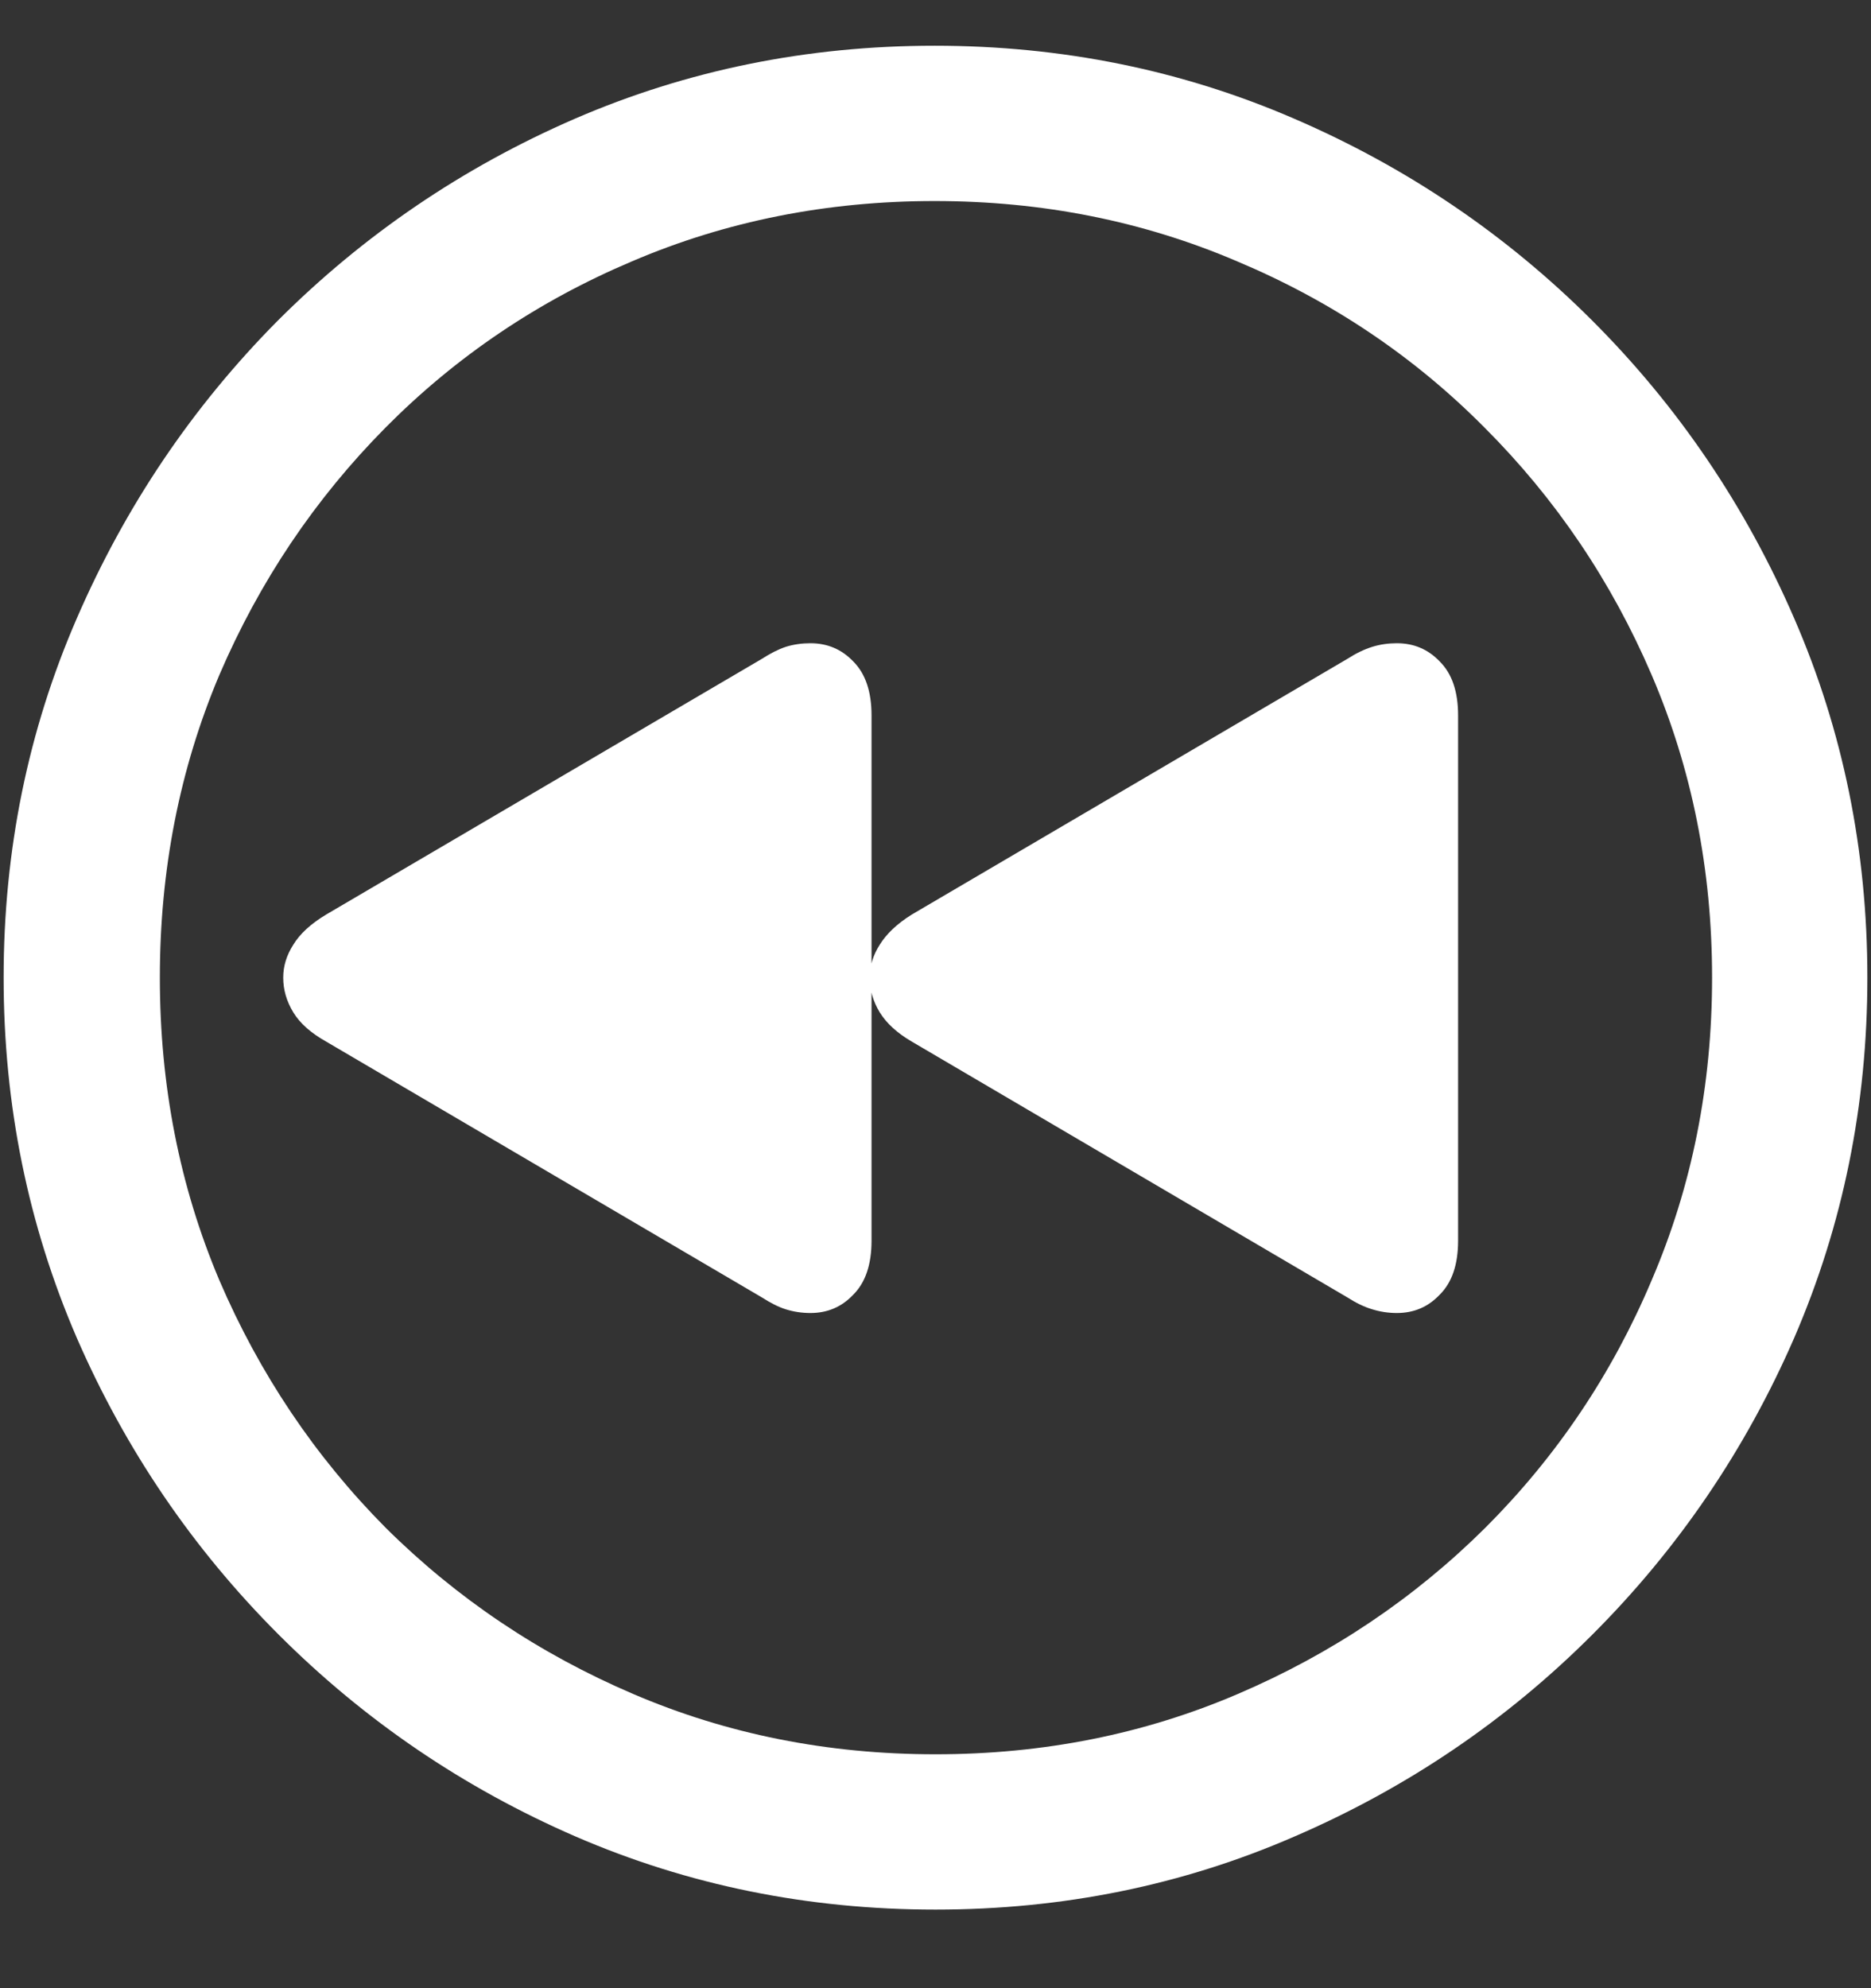 <svg width="16" height="17" viewBox="0 0 16 17" fill="none" xmlns="http://www.w3.org/2000/svg">
<rect x="0" y="0" width="16" height="17" fill="#333333" stroke="none"/>
<path d="M8 16.328C9.089 16.328 10.112 16.12 11.07 15.703C12.034 15.287 12.883 14.711 13.617 13.977C14.352 13.242 14.927 12.396 15.344 11.438C15.76 10.474 15.969 9.448 15.969 8.359C15.969 7.271 15.76 6.247 15.344 5.289C14.927 4.326 14.352 3.477 13.617 2.742C12.883 2.008 12.034 1.432 11.07 1.016C10.107 0.599 9.081 0.391 7.992 0.391C6.904 0.391 5.878 0.599 4.914 1.016C3.956 1.432 3.109 2.008 2.375 2.742C1.646 3.477 1.073 4.326 0.656 5.289C0.24 6.247 0.031 7.271 0.031 8.359C0.031 9.448 0.24 10.474 0.656 11.438C1.073 12.396 1.648 13.242 2.383 13.977C3.117 14.711 3.964 15.287 4.922 15.703C5.885 16.12 6.911 16.328 8 16.328ZM8 15C7.078 15 6.216 14.828 5.414 14.484C4.612 14.141 3.906 13.667 3.297 13.062C2.693 12.453 2.219 11.747 1.875 10.945C1.536 10.143 1.367 9.281 1.367 8.359C1.367 7.438 1.536 6.576 1.875 5.773C2.219 4.971 2.693 4.266 3.297 3.656C3.901 3.047 4.604 2.573 5.406 2.234C6.208 1.891 7.07 1.719 7.992 1.719C8.914 1.719 9.776 1.891 10.578 2.234C11.385 2.573 12.091 3.047 12.695 3.656C13.305 4.266 13.781 4.971 14.125 5.773C14.469 6.576 14.641 7.438 14.641 8.359C14.641 9.281 14.469 10.143 14.125 10.945C13.787 11.747 13.312 12.453 12.703 13.062C12.094 13.667 11.388 14.141 10.586 14.484C9.784 14.828 8.922 15 8 15ZM6.93 11.227C7.076 11.227 7.198 11.175 7.297 11.07C7.401 10.966 7.453 10.812 7.453 10.609V6.117C7.453 5.914 7.401 5.76 7.297 5.656C7.198 5.552 7.076 5.5 6.93 5.5C6.857 5.5 6.786 5.51 6.719 5.531C6.656 5.552 6.589 5.586 6.516 5.633L2.789 7.82C2.659 7.898 2.565 7.984 2.508 8.078C2.451 8.167 2.422 8.26 2.422 8.359C2.422 8.464 2.451 8.562 2.508 8.656C2.565 8.75 2.659 8.833 2.789 8.906L6.516 11.094C6.589 11.141 6.656 11.175 6.719 11.195C6.786 11.216 6.857 11.227 6.93 11.227ZM11.945 11.227C12.091 11.227 12.213 11.175 12.312 11.07C12.417 10.966 12.469 10.812 12.469 10.609V6.117C12.469 5.914 12.417 5.76 12.312 5.656C12.213 5.552 12.091 5.5 11.945 5.5C11.872 5.5 11.802 5.51 11.734 5.531C11.667 5.552 11.596 5.586 11.523 5.633L7.797 7.82C7.672 7.898 7.581 7.984 7.523 8.078C7.466 8.167 7.438 8.26 7.438 8.359C7.438 8.464 7.466 8.562 7.523 8.656C7.581 8.75 7.672 8.833 7.797 8.906L11.523 11.094C11.596 11.141 11.667 11.175 11.734 11.195C11.802 11.216 11.872 11.227 11.945 11.227Z" fill="white"/>
</svg>
